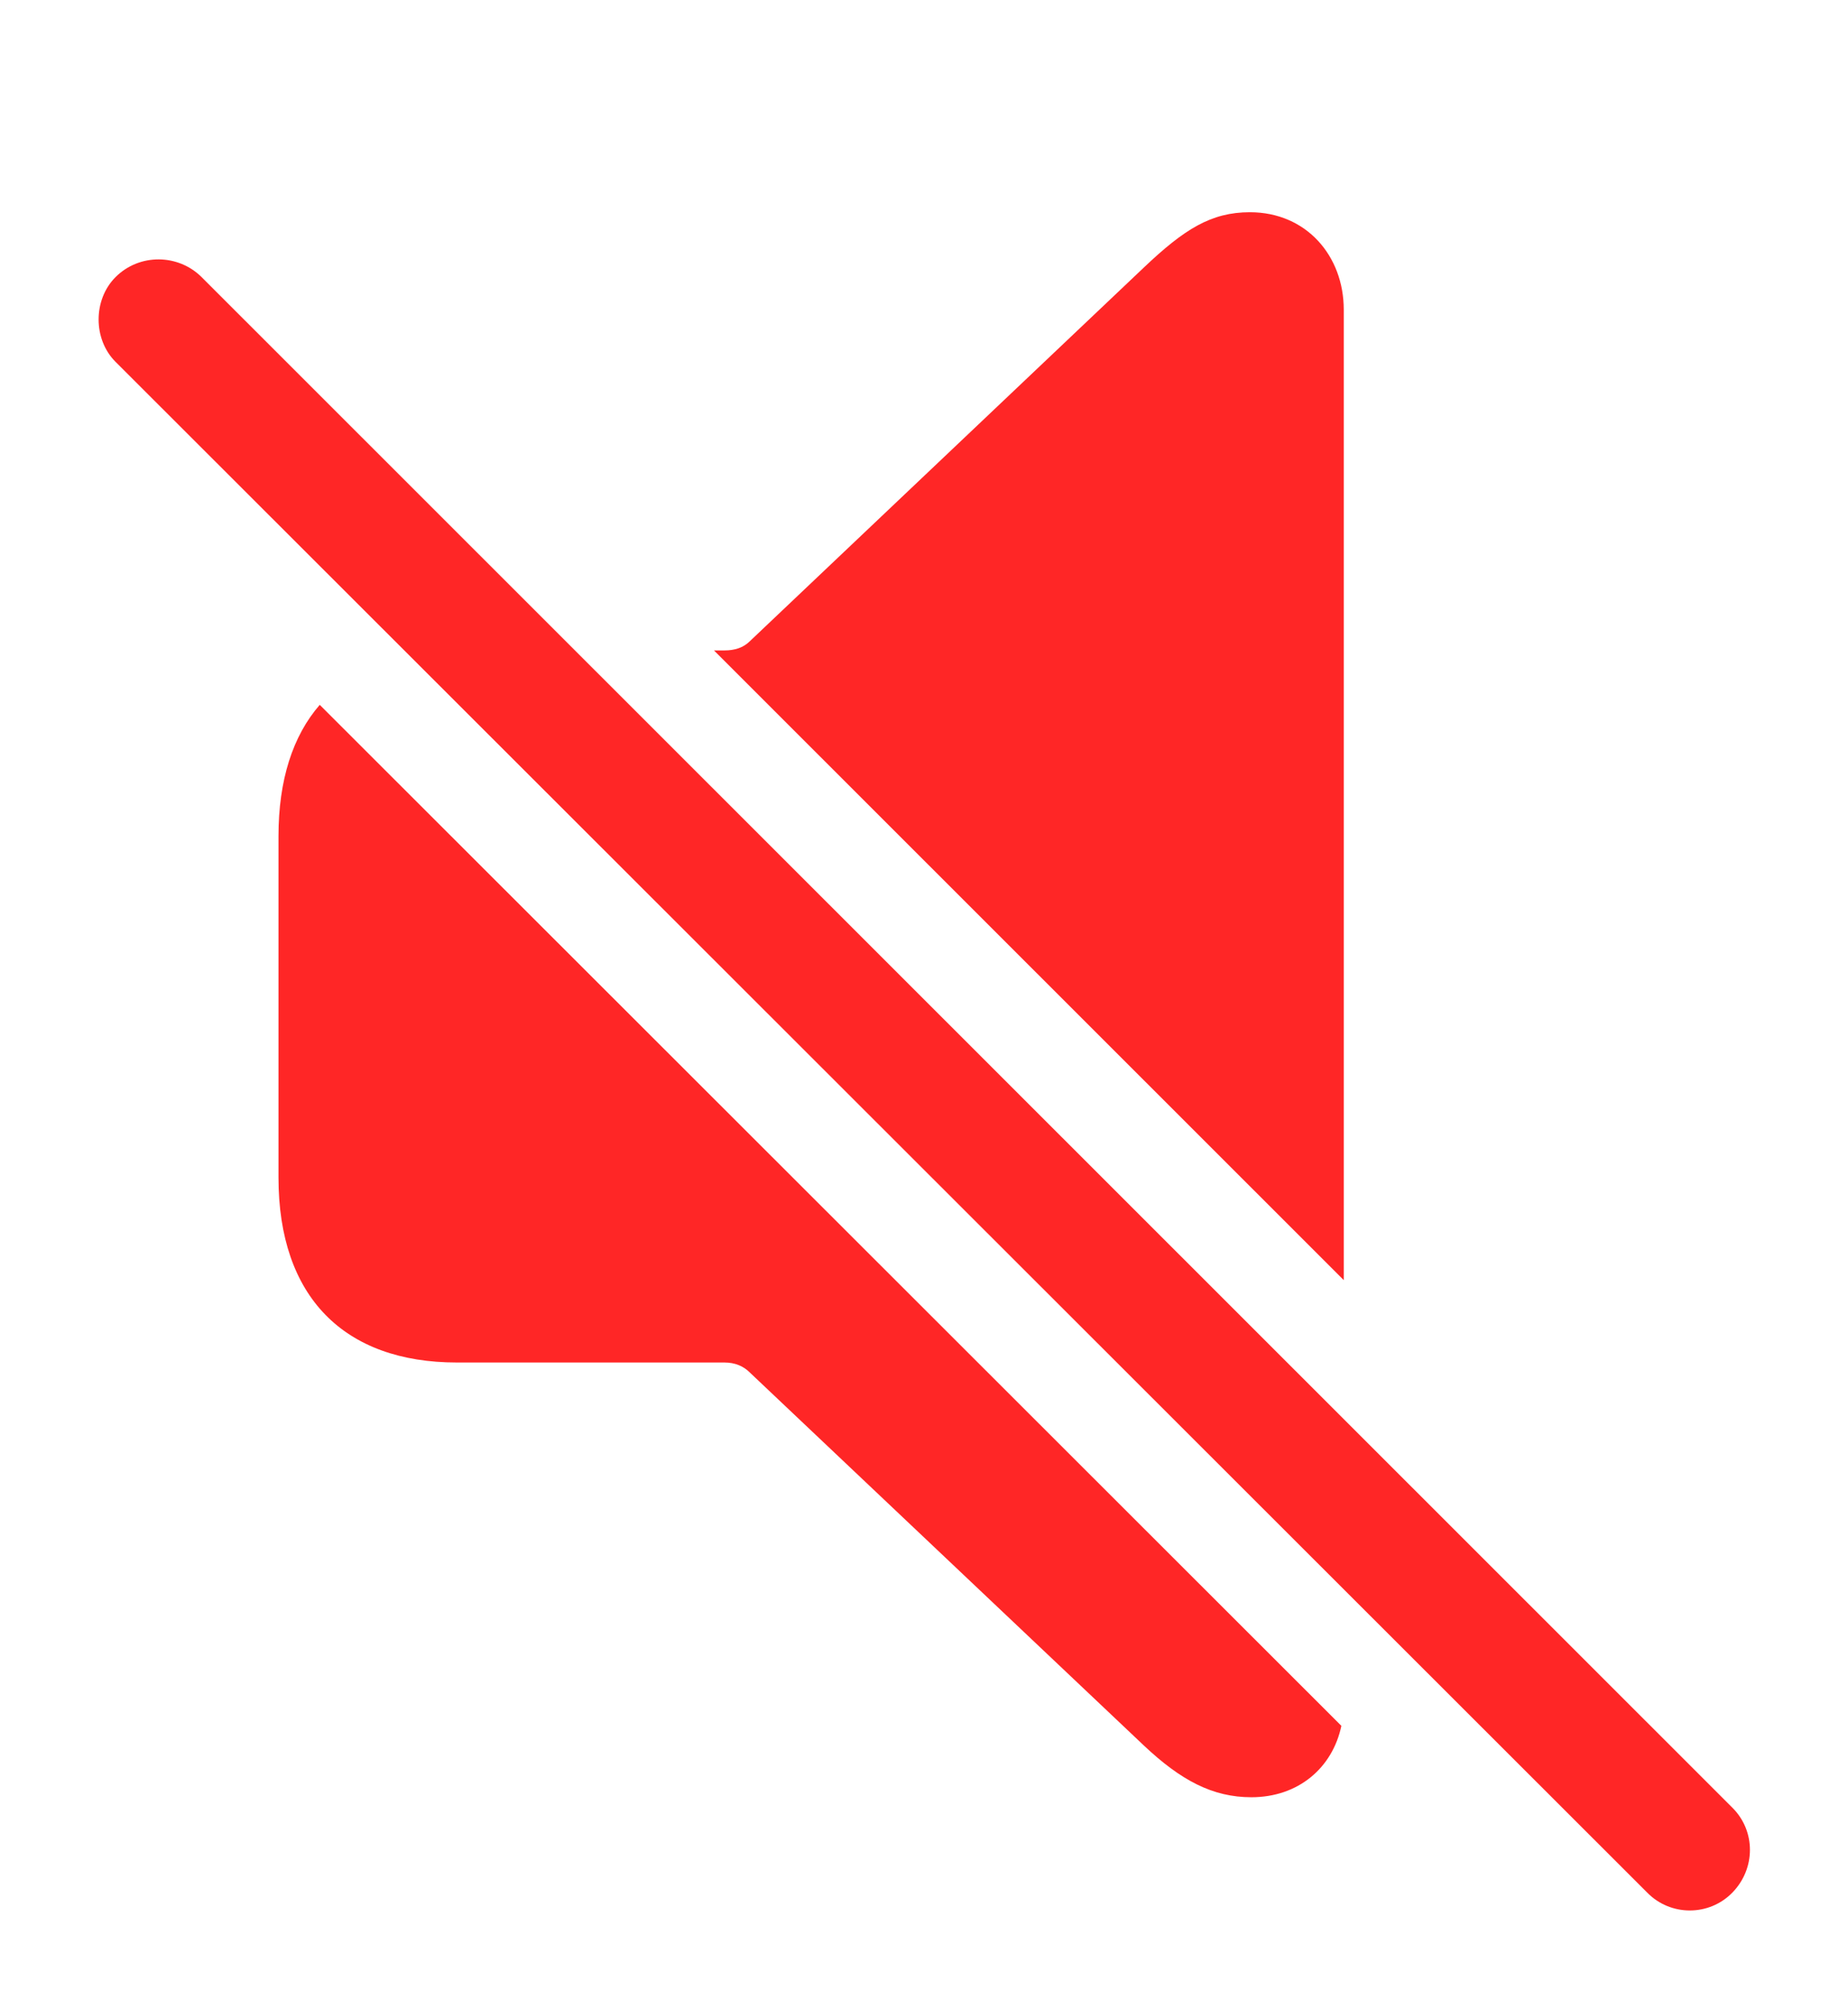 <?xml version="1.0" encoding="UTF-8"?>
<!--Generator: Apple Native CoreSVG 232.5-->
<!DOCTYPE svg
PUBLIC "-//W3C//DTD SVG 1.1//EN"
       "http://www.w3.org/Graphics/SVG/1.1/DTD/svg11.dtd">
<svg version="1.1" xmlns="http://www.w3.org/2000/svg" xmlns:xlink="http://www.w3.org/1999/xlink" width="25.581" height="27.798">
 <g>
  <rect height="27.798" opacity="0" width="25.581" x="0" y="0"/>
  <path d="M18.568 23.883C18.445 24.465 17.972 24.871 17.322 24.871C16.785 24.871 16.345 24.636 15.837 24.158L10.378 18.992C10.29 18.904 10.173 18.855 10.027 18.855L6.326 18.855C4.763 18.855 3.855 17.947 3.855 16.296L3.855 11.57C3.855 10.794 4.053 10.183 4.426 9.754ZM18.601 4.285L18.601 17.715L9.883 9.001L10.027 9.001C10.173 9.001 10.29 8.962 10.378 8.875L15.837 3.699C16.394 3.171 16.765 2.937 17.302 2.937C18.084 2.937 18.601 3.542 18.601 4.285Z" fill="red" fill-opacity="0.85"/>
  <path d="M22.8 26.189C23.123 26.521 23.66 26.521 23.982 26.189C24.304 25.857 24.304 25.339 23.982 25.017L2.791 3.835C2.468 3.513 1.931 3.503 1.599 3.835C1.287 4.148 1.287 4.695 1.599 5.007Z" fill="red" fill-opacity="0.85"/>
 </g>
</svg>
